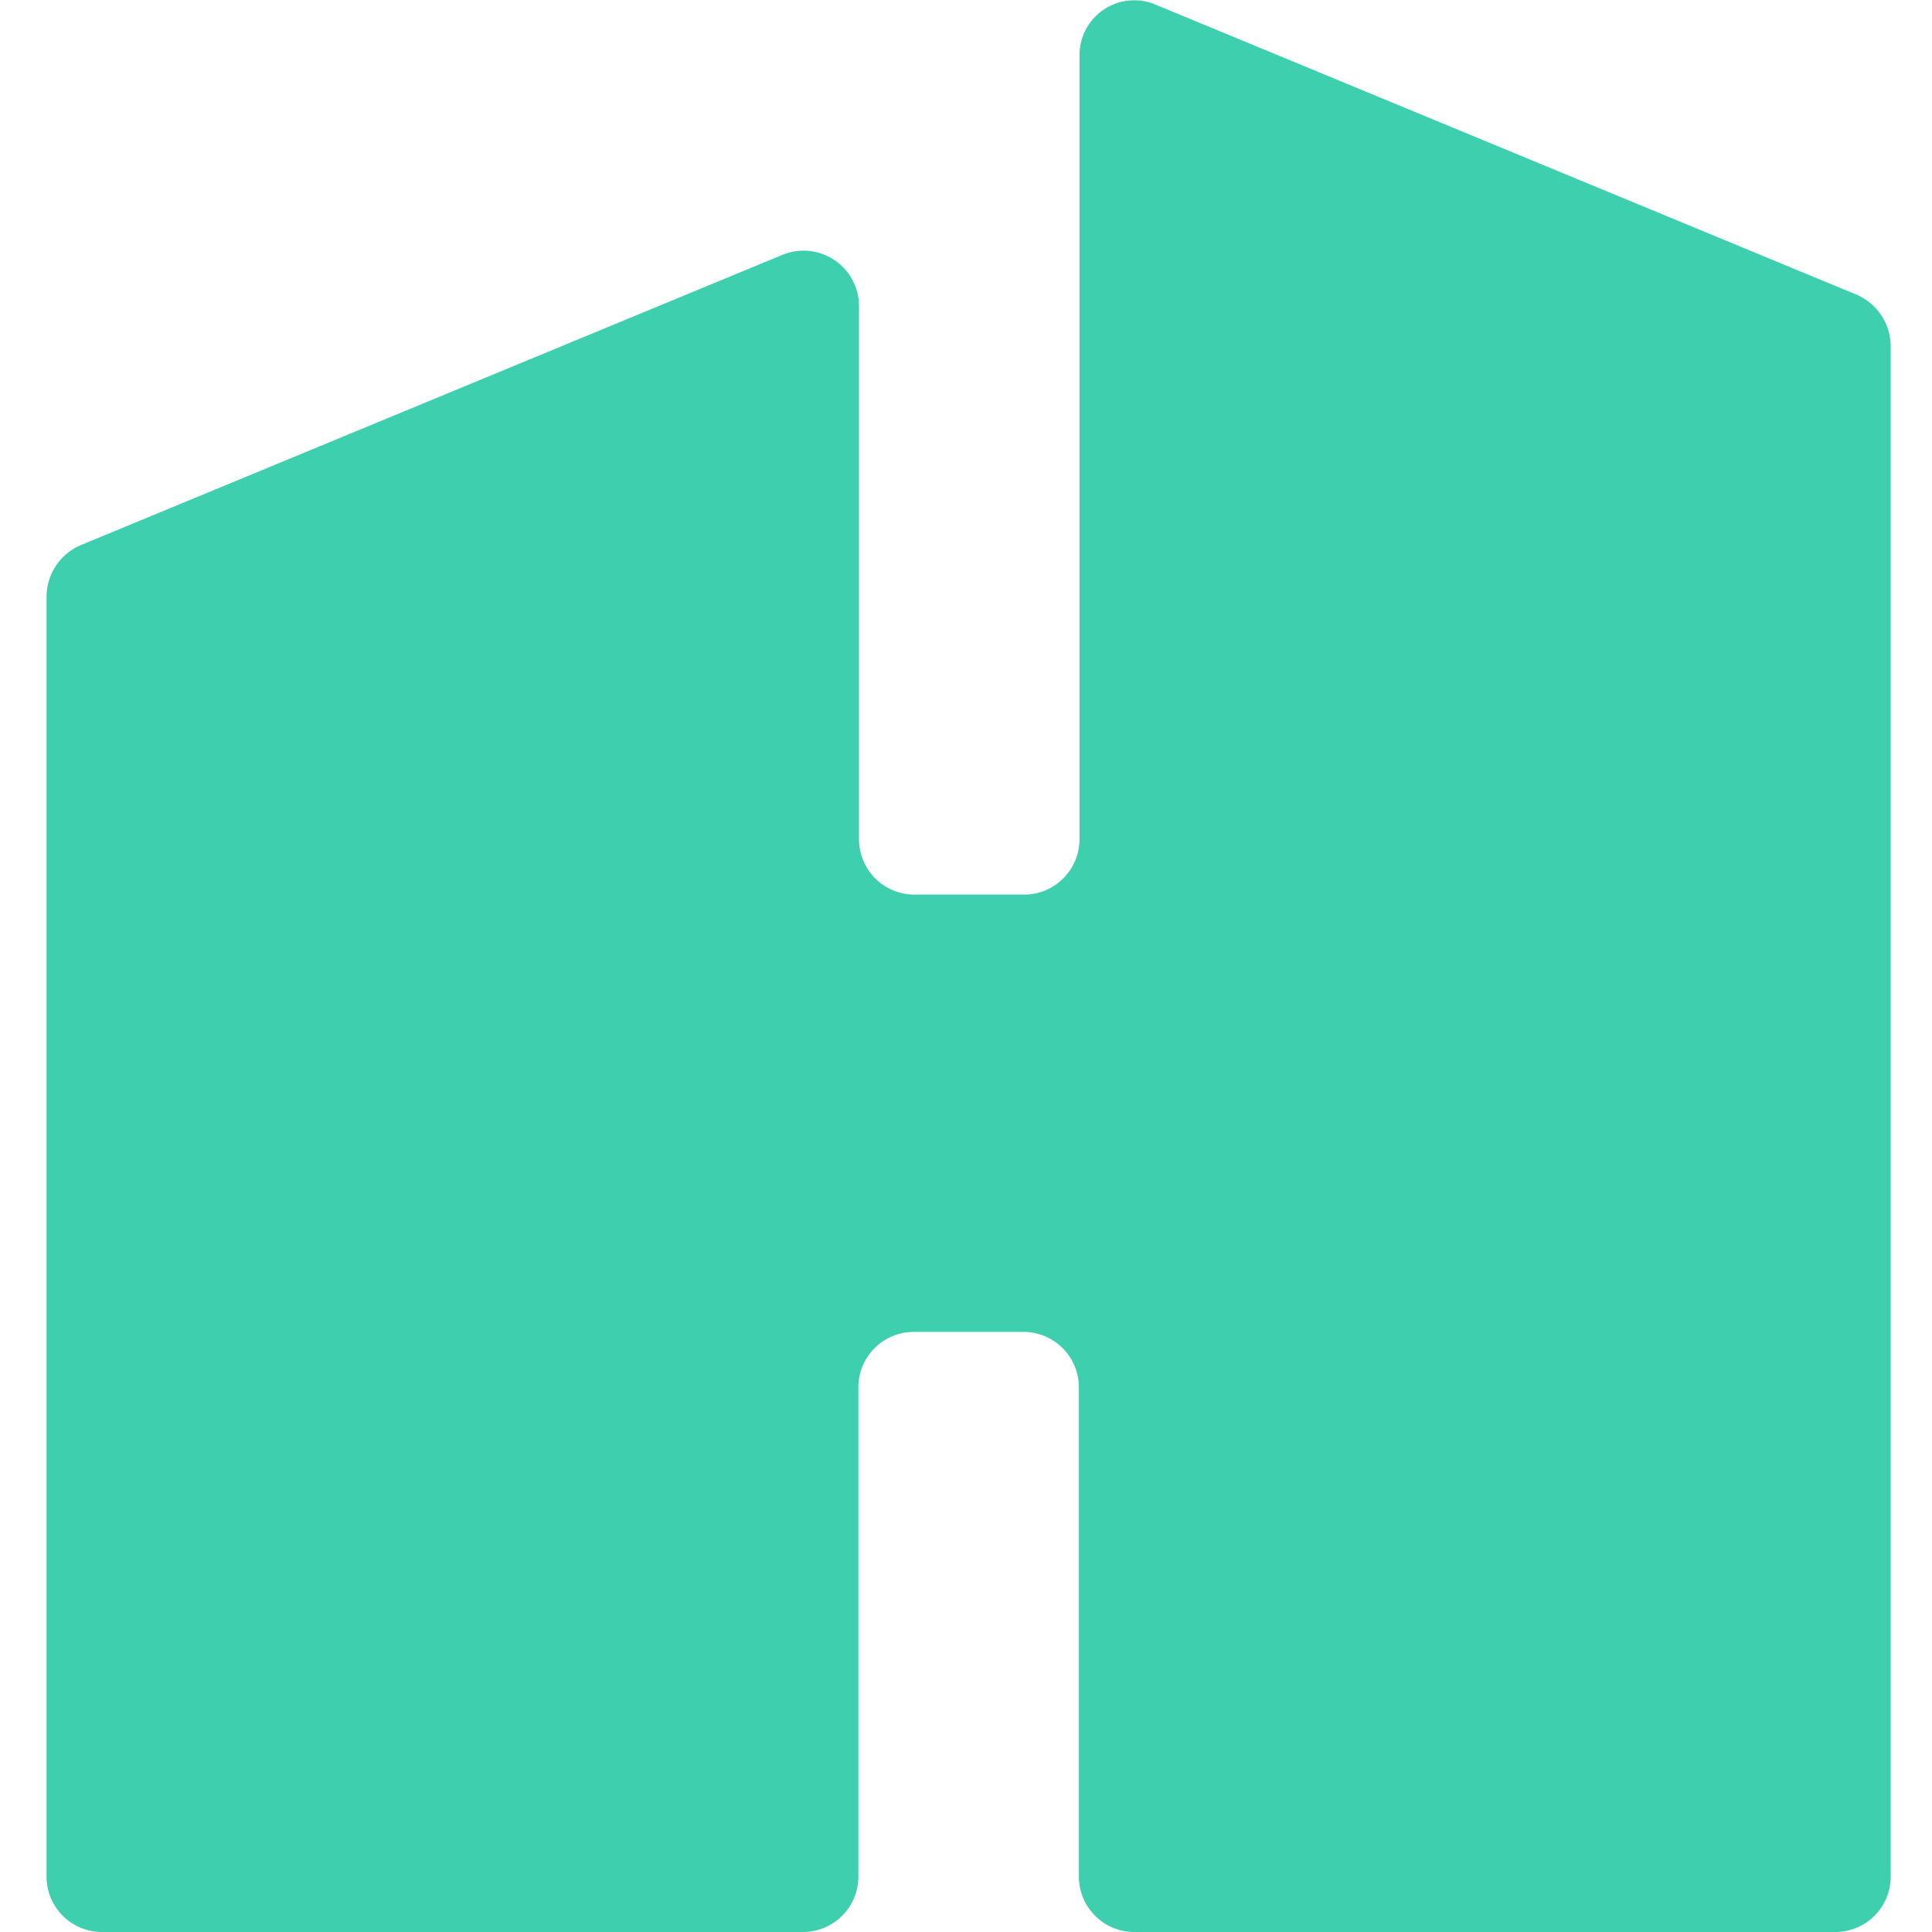 <svg xmlns="http://www.w3.org/2000/svg" xmlns:xlink="http://www.w3.org/1999/xlink" width="200" height="200" viewBox="0 0 200 200"><defs><clipPath id="b"><rect width="200" height="200"/></clipPath></defs><g id="a" clip-path="url(#b)"><path d="M106.932,5.732v81.13a5.736,5.736,0,0,1-5.707,5.748H89.813a5.736,5.736,0,0,1-5.707-5.748V31.73a5.743,5.743,0,0,0-7.911-5.356L3.567,56.422A5.838,5.838,0,0,0,0,61.779V194.252A5.736,5.736,0,0,0,5.707,200H78.335a5.736,5.736,0,0,0,5.706-5.748V143.627a5.736,5.736,0,0,1,5.707-5.748h11.413a5.736,5.736,0,0,1,5.706,5.748v50.625A5.736,5.736,0,0,0,112.574,200H185.2a5.736,5.736,0,0,0,5.707-5.748V35.846a5.839,5.839,0,0,0-3.567-5.356L114.714.441A5.667,5.667,0,0,0,106.932,5.732Z" transform="translate(4.818 0)" fill="#3ecfaf"/></g></svg>
